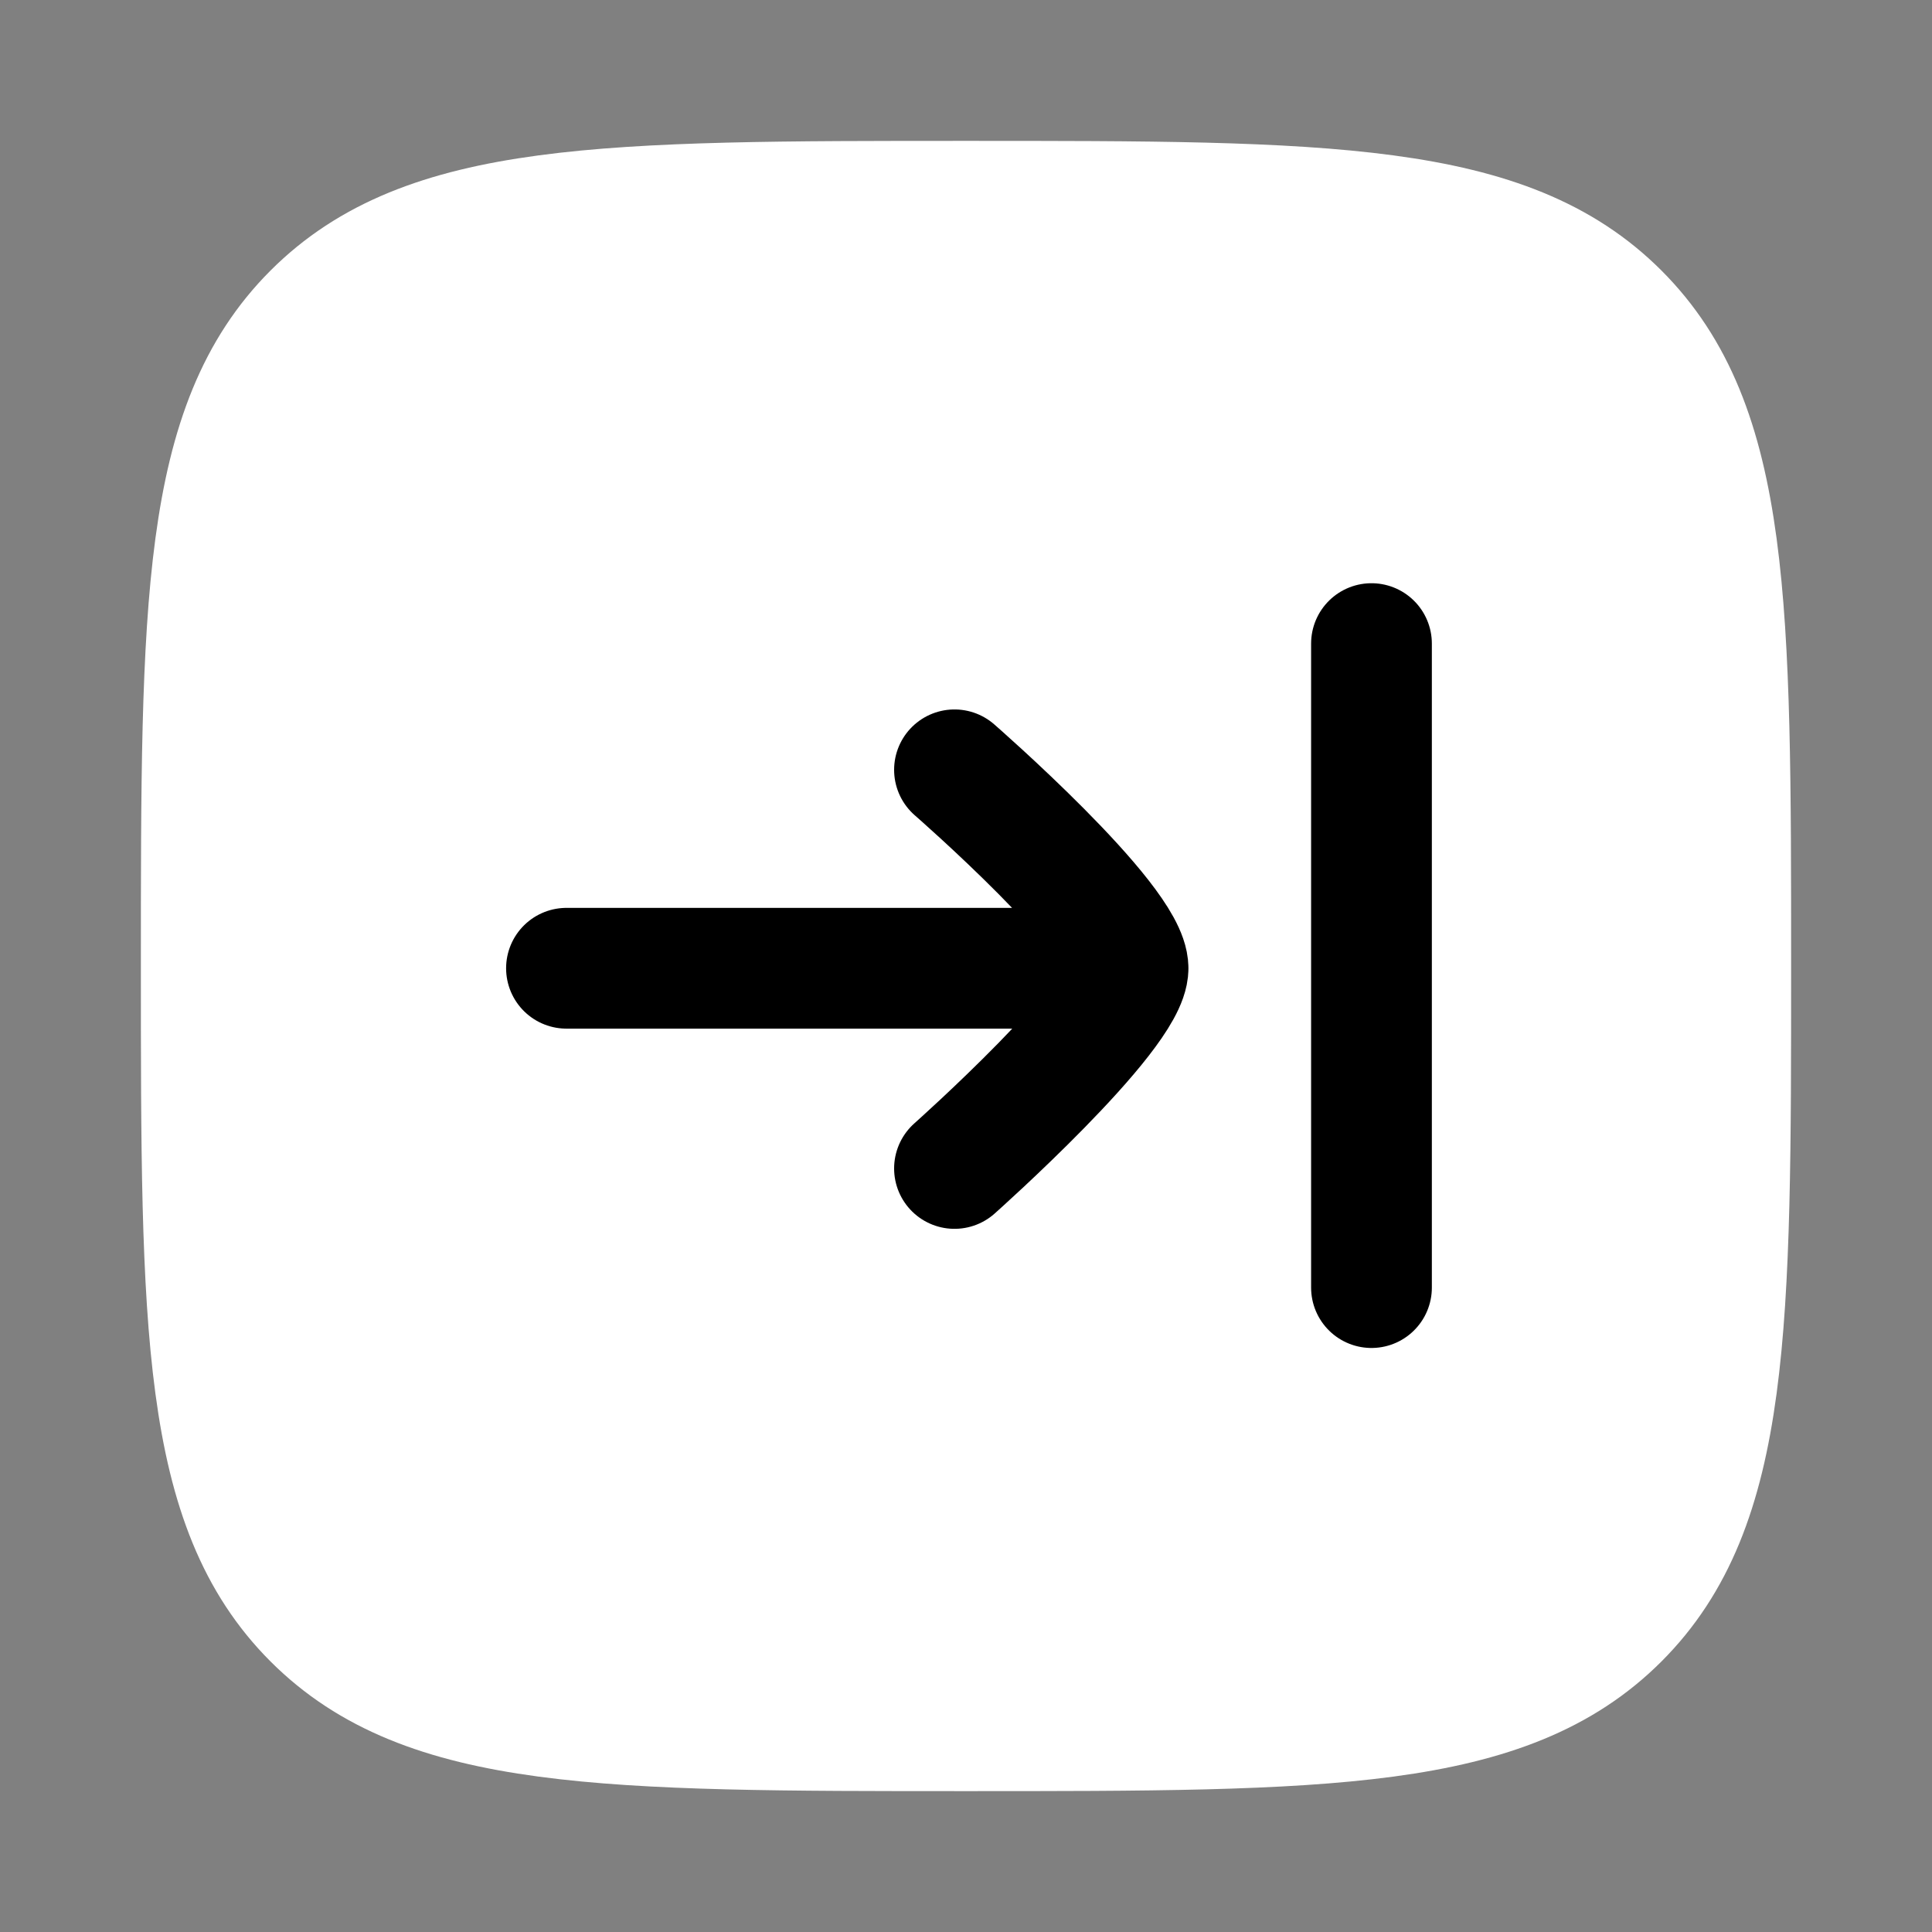 <svg xmlns="http://www.w3.org/2000/svg" viewBox="0 0 24 24" width="24" height="24" color="#000000" fill="white">
    <rect x="0" y="0" width="24" height="24" fill="#808080" stroke="none"/>
    <path d="M2.5 12C2.5 7.522 2.5 5.282 3.891 3.891C5.282 2.5 7.522 2.5 12 2.5C16.478 2.5 18.718 2.5 20.109 3.891C21.5 5.282 21.5 7.522 21.5 12C21.5 16.478 21.5 18.718 20.109 20.109C18.718 21.5 16.478 21.5 12 21.5C7.522 21.5 5.282 21.5 3.891 20.109C2.5 18.718 2.5 16.478 2.5 12Z" stroke="white" stroke-width="1.5" />
    <path d="M7.037 12.028L14.013 12.028M14.013 12.028C14.013 12.598 11.857 14.515 11.857 14.515M14.013 12.028C14.013 11.442 11.857 9.563 11.857 9.563M17.037 7.995V15.995" stroke="currentColor" stroke-width="1.5" stroke-linecap="round" />
</svg>